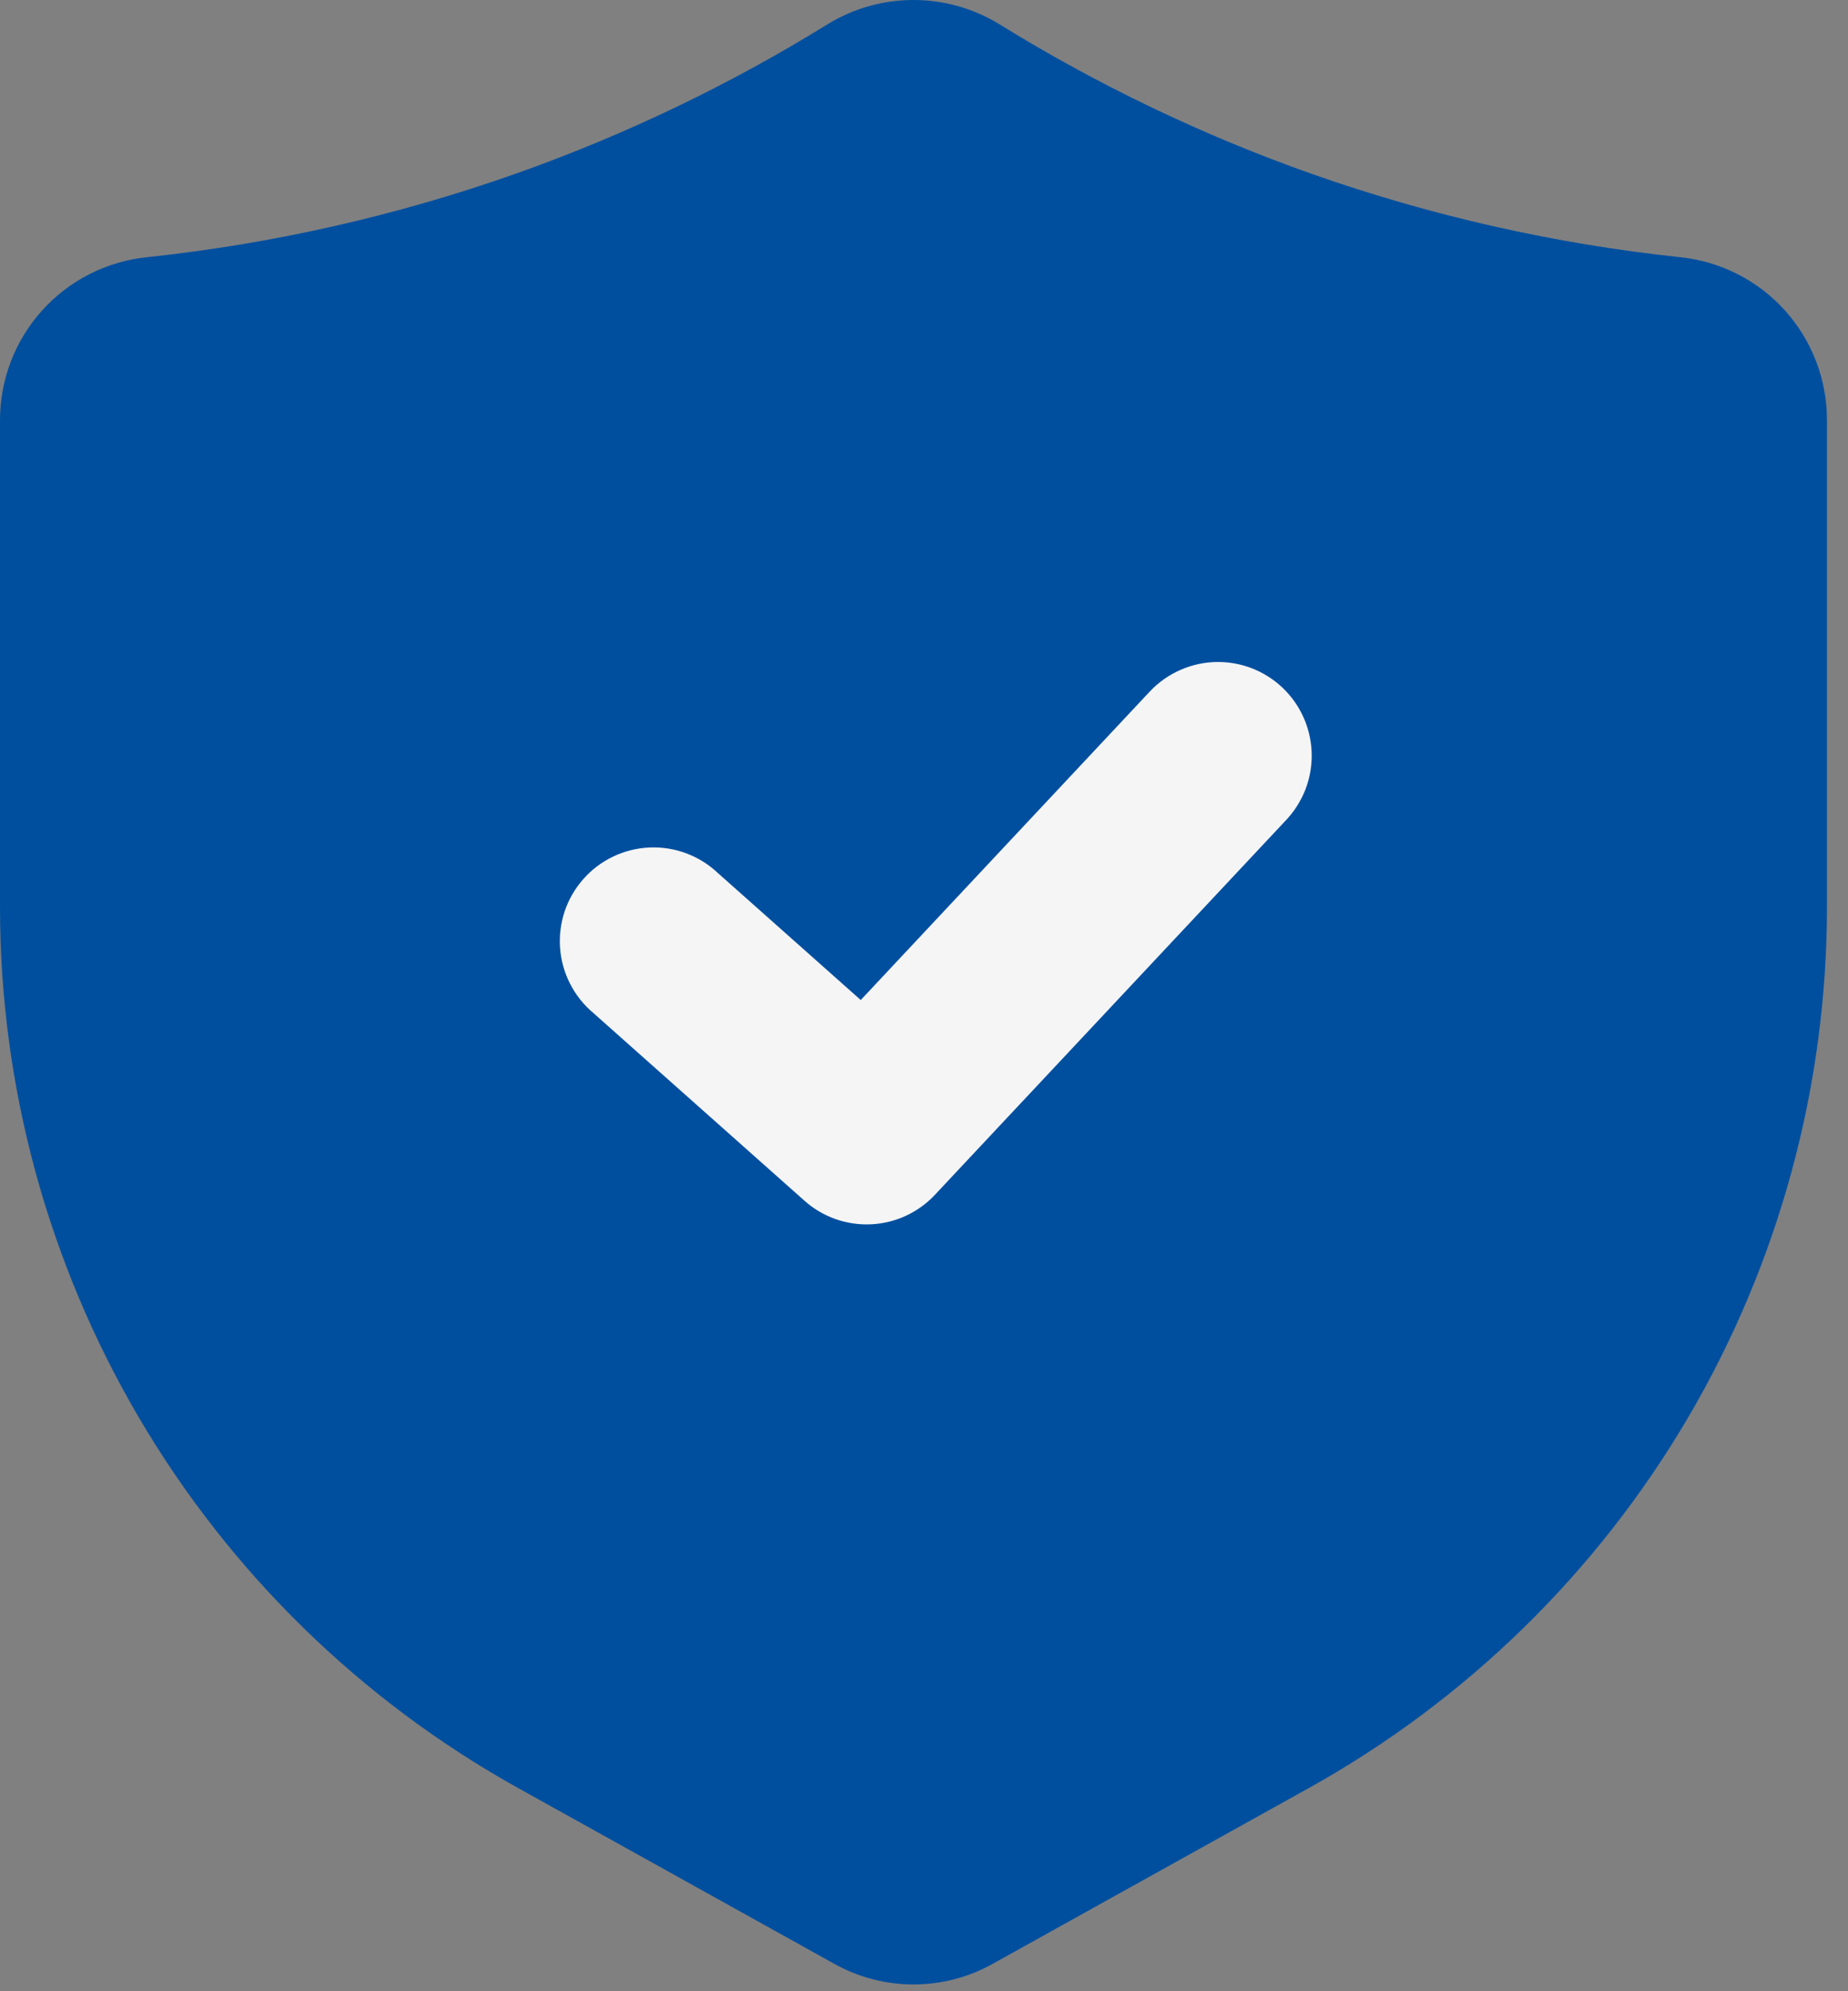 <svg xmlns="http://www.w3.org/2000/svg" width="39" height="42" viewBox="0 0 39 42" fill="none">
    <rect x="0" y="0" width="39" height="42" fill="#808080" stroke="none"/>
    <circle cx="19.278" cy="20.883" r="11.588" fill="#F5F5F5"/>
    <path d="M35.456 5.425C32.805 5.143 30.196 4.553 27.681 3.667C25.374 2.852 23.161 1.791 21.079 0.504C20.536 0.174 19.913 0 19.278 0C18.643 0 18.02 0.174 17.477 0.504L17.475 0.506C15.394 1.792 13.181 2.852 10.875 3.667C8.362 4.553 5.754 5.143 3.104 5.425C2.253 5.512 1.464 5.911 0.891 6.546C0.317 7.181 5.07181e-06 8.006 0 8.862V19.133C0.001 22.924 1.016 26.645 2.938 29.912C4.861 33.178 7.621 35.872 10.934 37.714L17.598 41.417C18.111 41.706 18.689 41.857 19.278 41.857C19.867 41.857 20.446 41.706 20.959 41.417L27.622 37.714C30.935 35.872 33.696 33.178 35.618 29.912C37.54 26.645 38.555 22.924 38.556 19.133V8.864C38.557 8.008 38.241 7.182 37.668 6.547C37.095 5.911 36.307 5.513 35.456 5.425ZM27.146 17.293L19.731 25.201C19.379 25.577 18.894 25.801 18.379 25.824C17.865 25.847 17.361 25.669 16.977 25.326L12.528 21.372C12.324 21.202 12.156 20.993 12.035 20.758C11.913 20.522 11.84 20.264 11.82 20C11.8 19.735 11.834 19.47 11.918 19.218C12.003 18.967 12.138 18.736 12.314 18.538C12.49 18.339 12.704 18.179 12.944 18.065C13.184 17.951 13.443 17.887 13.708 17.876C13.973 17.864 14.238 17.907 14.486 18C14.734 18.093 14.961 18.235 15.154 18.418L18.165 21.093L24.263 14.588C24.448 14.391 24.671 14.234 24.919 14.127C25.167 14.019 25.434 13.963 25.704 13.963C26.09 13.963 26.467 14.075 26.79 14.287C27.112 14.498 27.366 14.8 27.519 15.154C27.673 15.508 27.719 15.899 27.653 16.279C27.587 16.659 27.409 17.011 27.146 17.293Z" fill="#004F9F"/>
</svg>